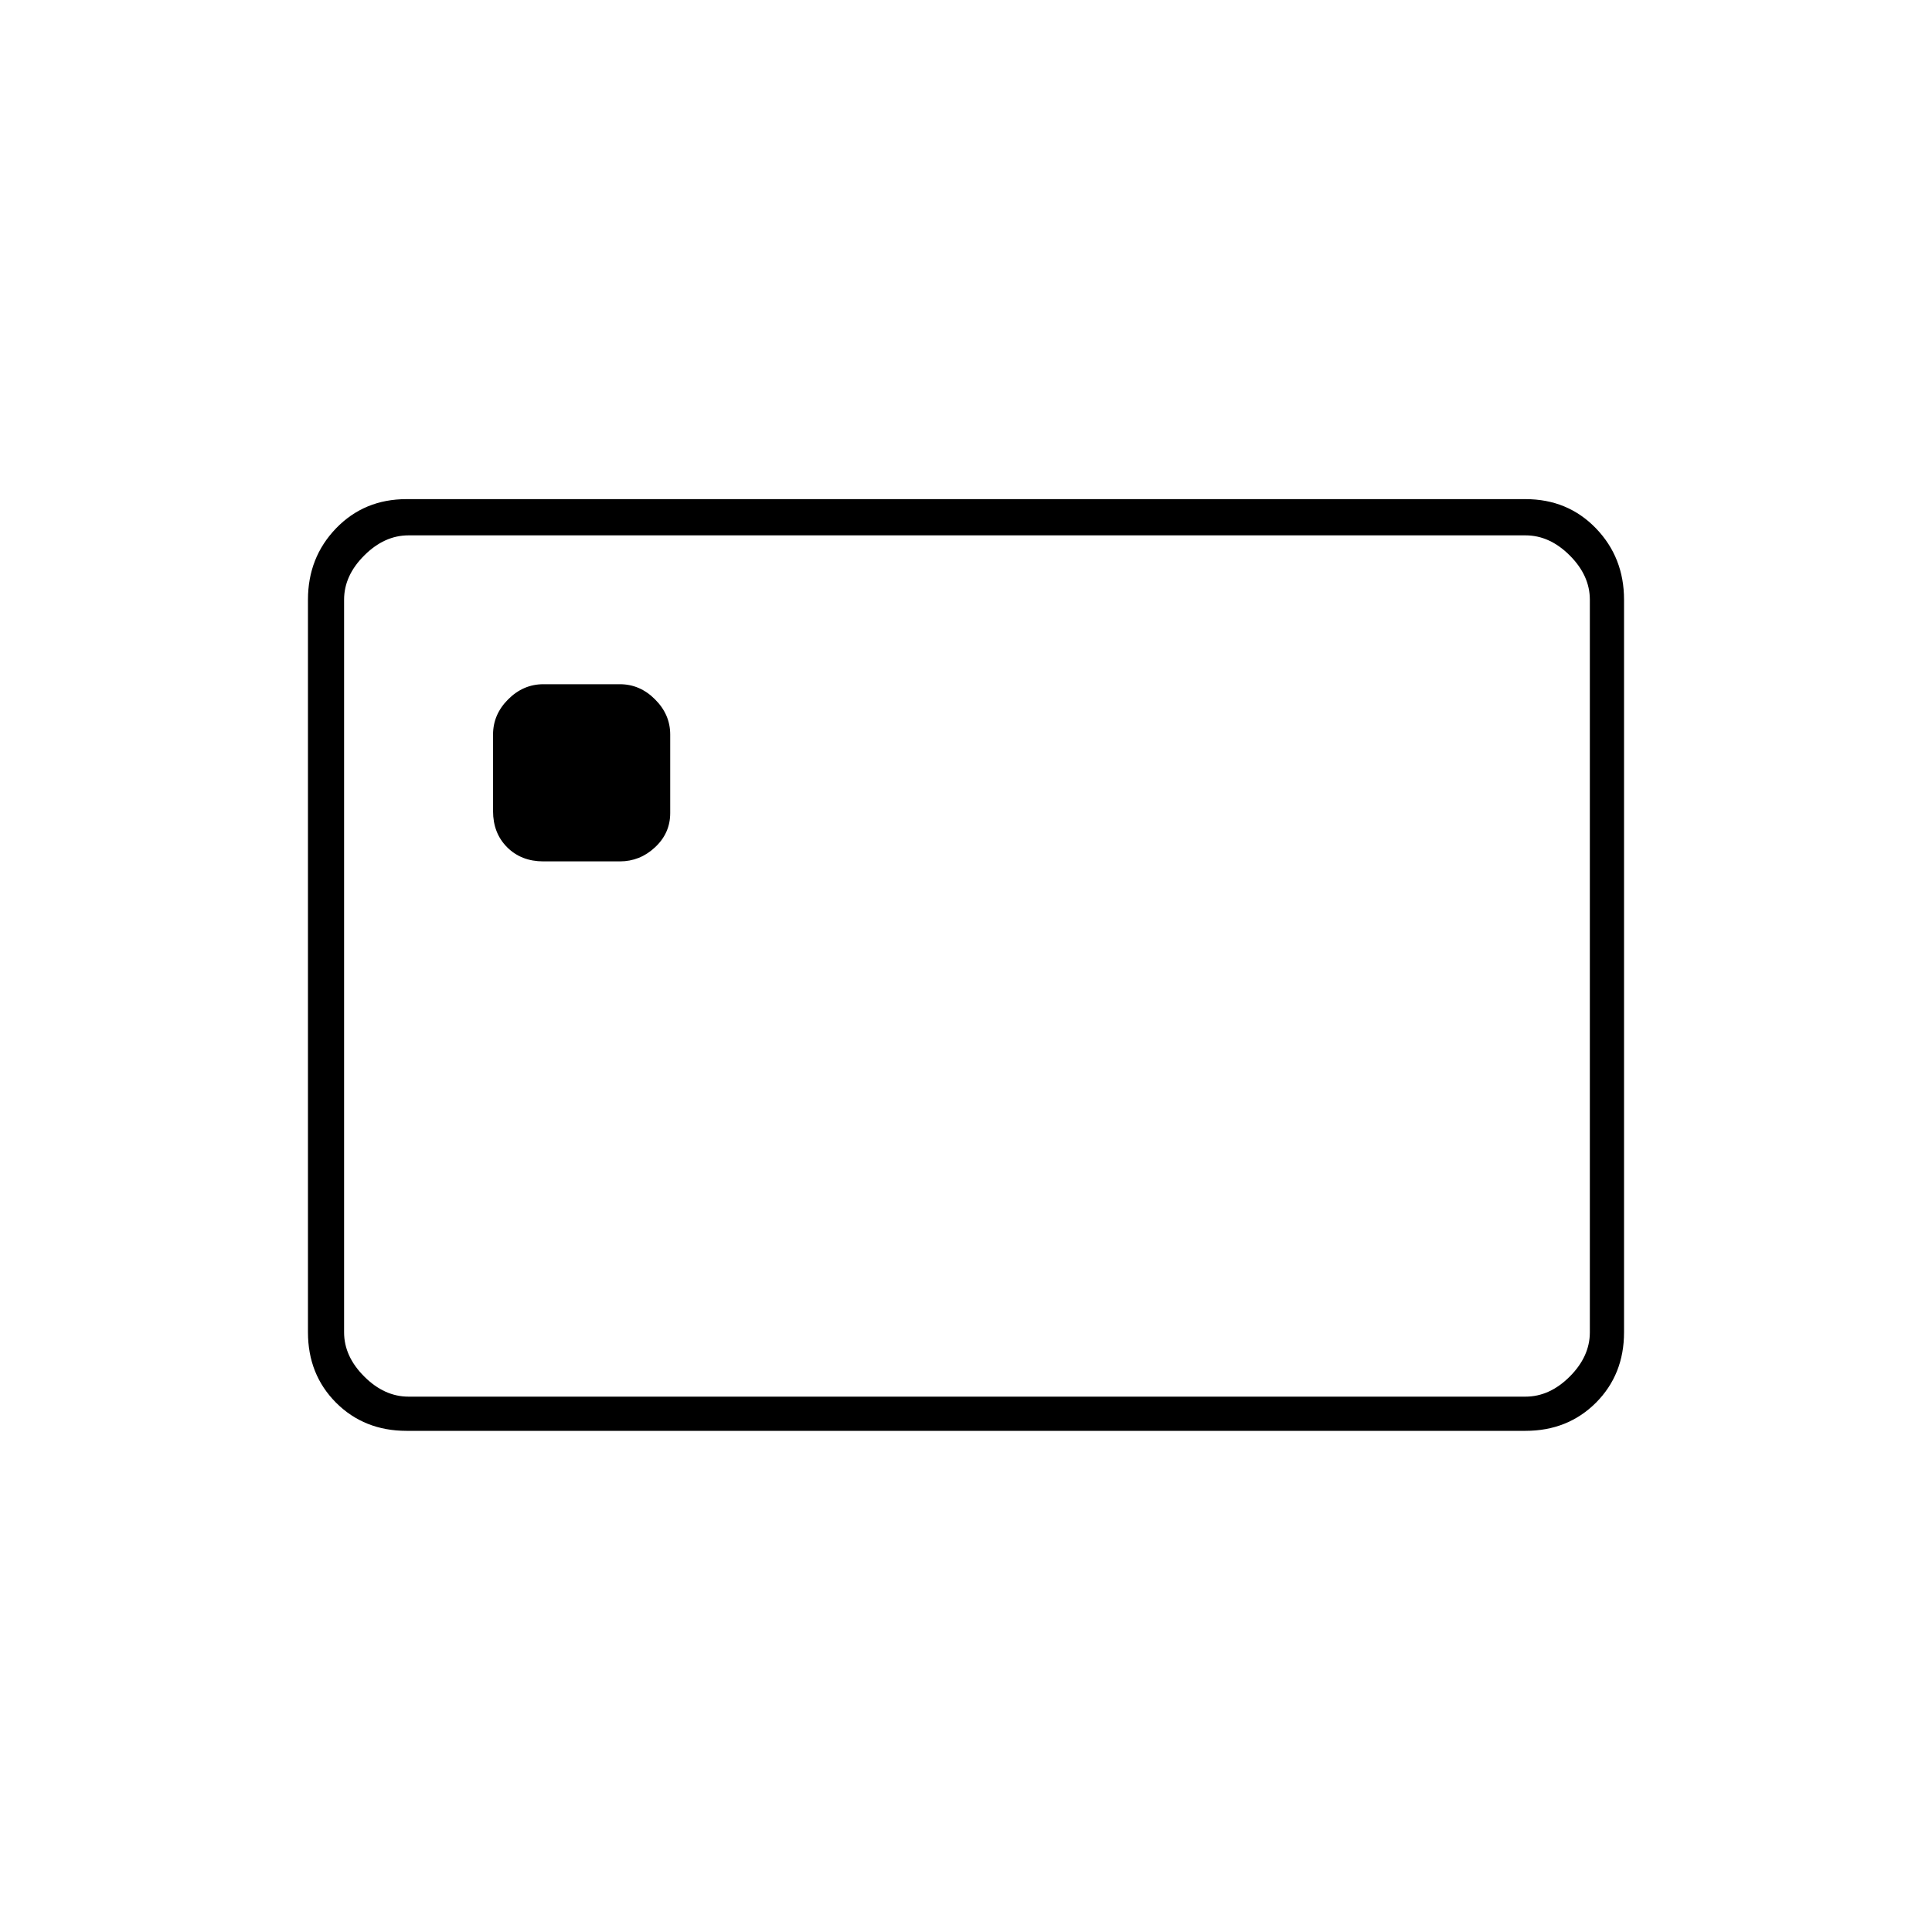 <svg xmlns="http://www.w3.org/2000/svg" height="20" width="20"><path d="M5.625 8.917h.792q.208 0 .364-.146.157-.146.157-.354v-.813q0-.208-.157-.364-.156-.157-.364-.157h-.792q-.208 0-.365.157-.156.156-.156.364v.792q0 .229.146.375t.375.146Zm-1.417 5.895q-.437 0-.729-.291-.291-.292-.291-.729V6.208q0-.437.291-.739.292-.302.729-.302h11.584q.437 0 .729.302.291.302.291.739v7.584q0 .437-.291.729-.292.291-.729.291Zm.021-.354h11.563q.25 0 .458-.208.208-.208.208-.458V6.208q0-.25-.208-.458-.208-.208-.458-.208H4.229q-.25 0-.458.208-.209.208-.209.458v7.584q0 .25.209.458.208.208.458.208Zm-.667 0V5.542v8.916Z"/></svg>